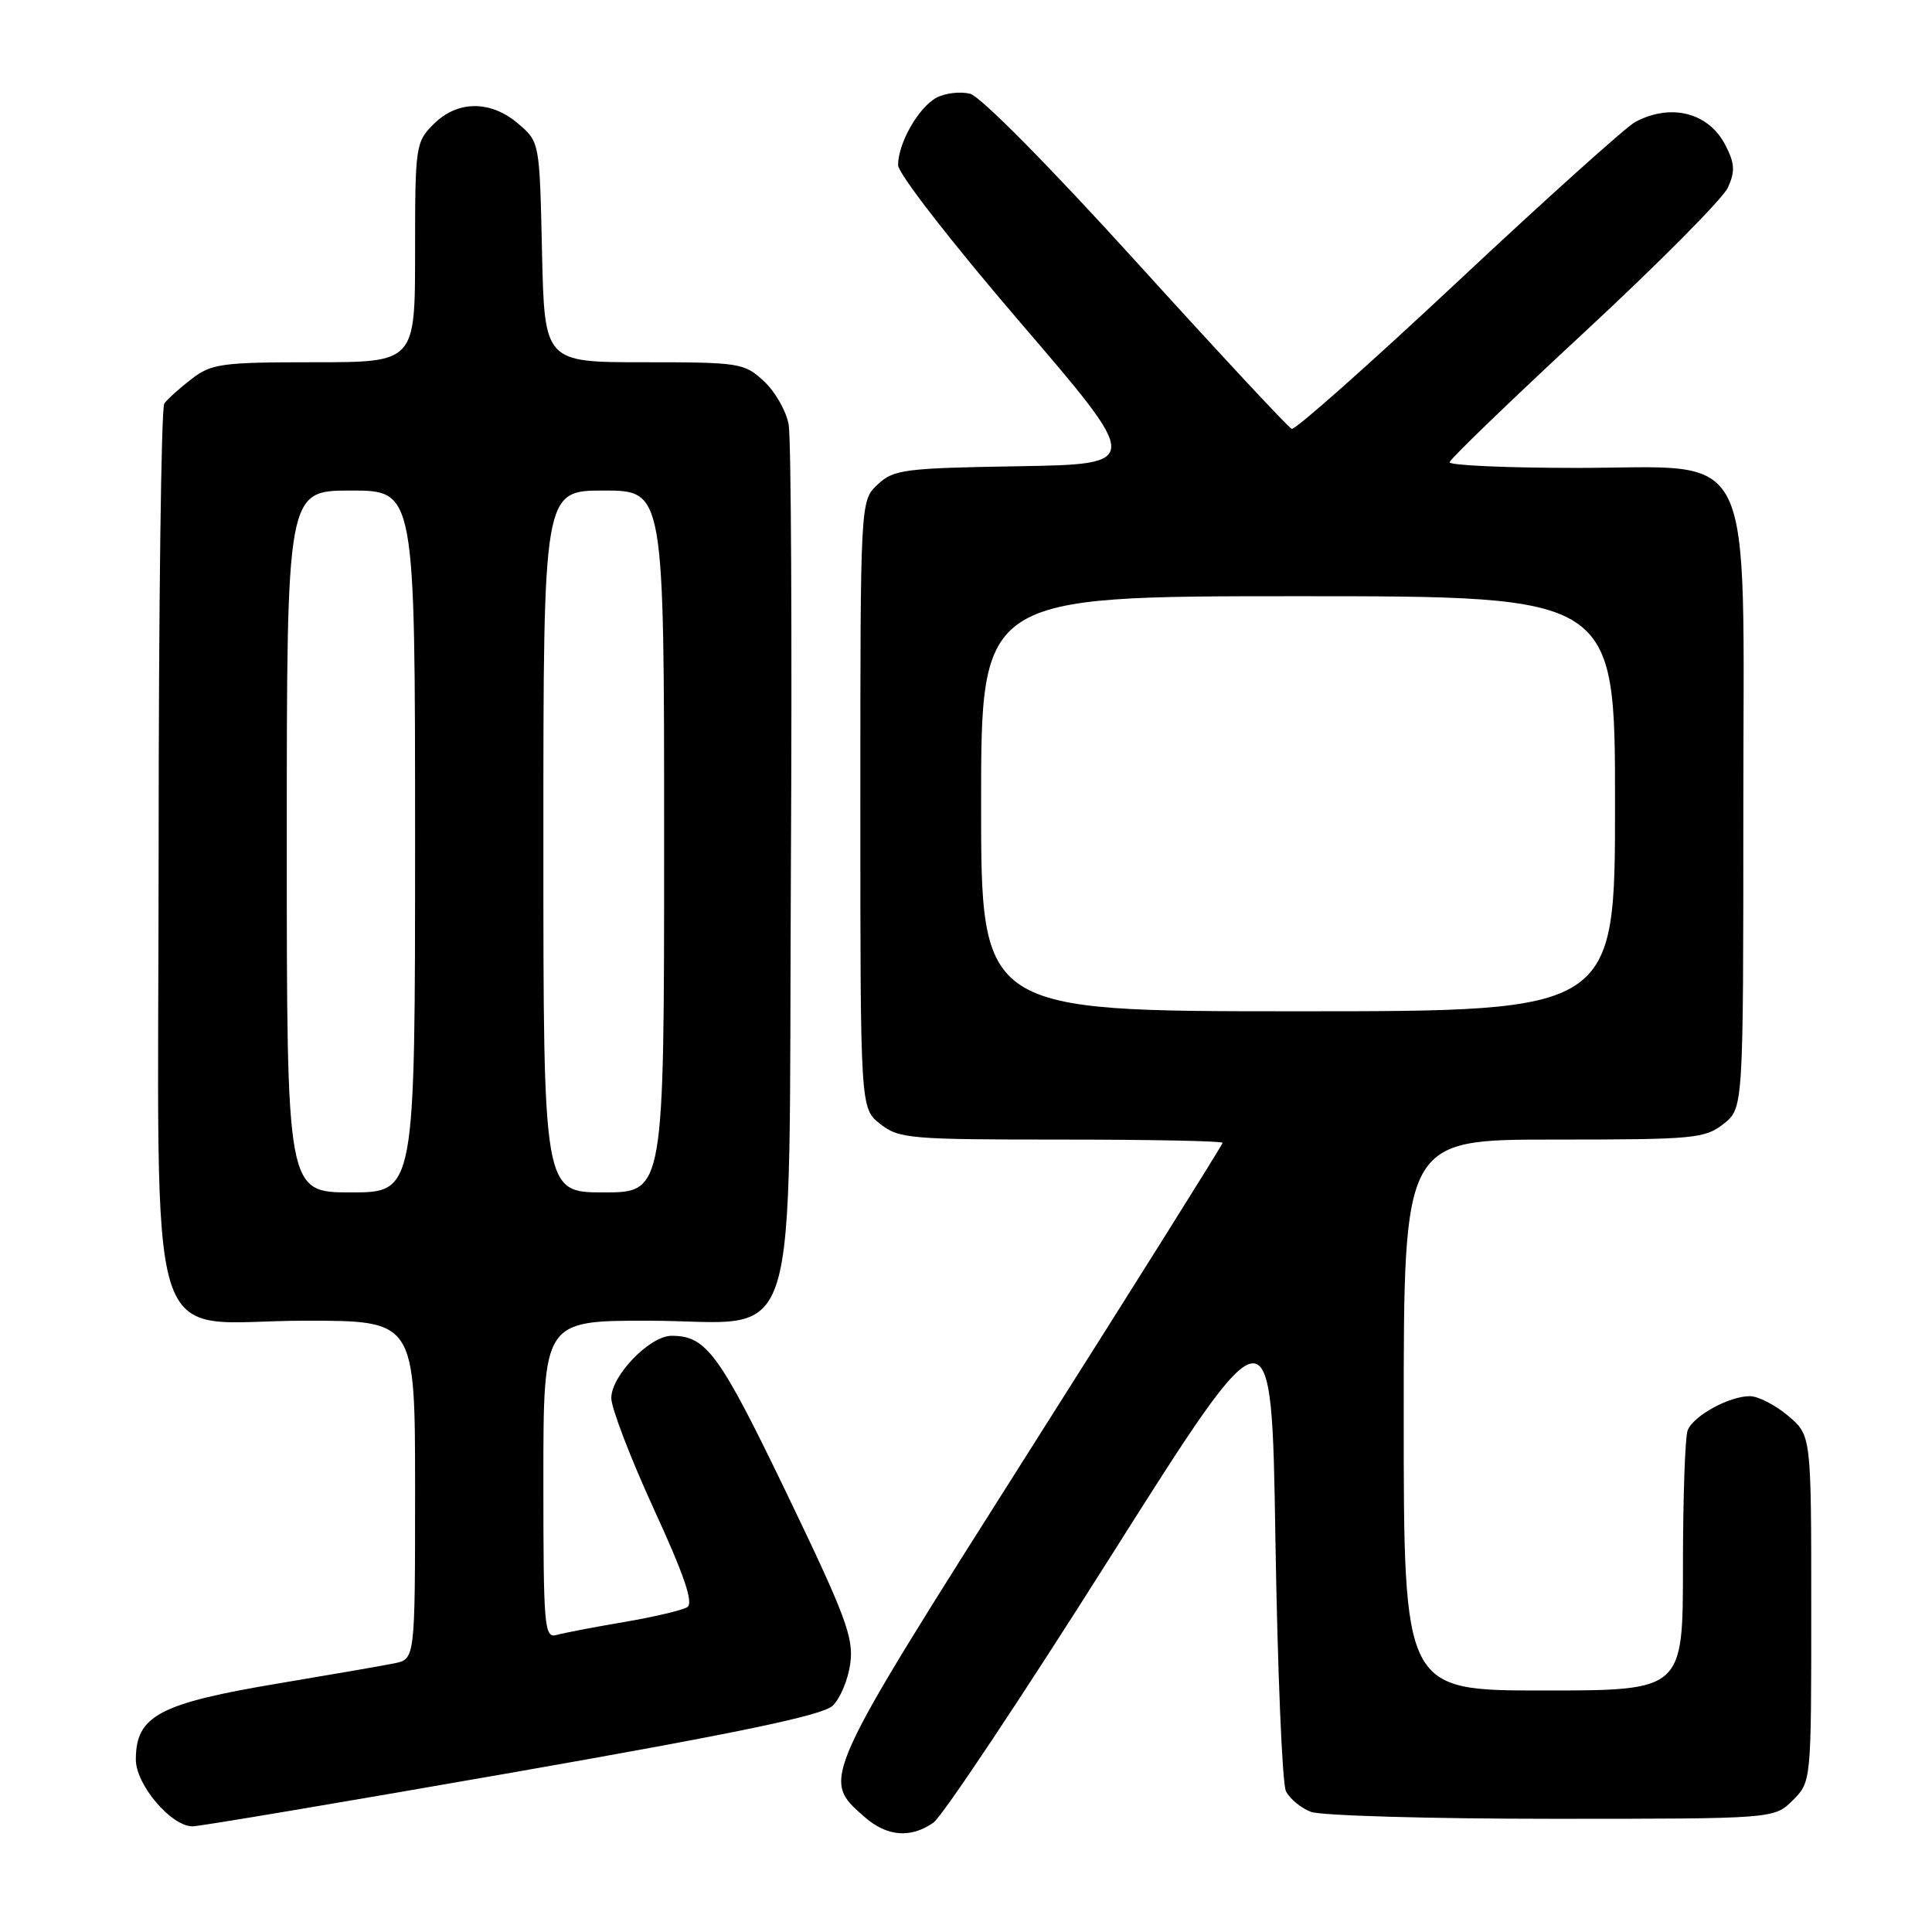 <?xml version="1.0" encoding="UTF-8" standalone="no"?>
<!DOCTYPE svg PUBLIC "-//W3C//DTD SVG 1.1//EN" "http://www.w3.org/Graphics/SVG/1.1/DTD/svg11.dtd" >
<svg xmlns="http://www.w3.org/2000/svg" xmlns:xlink="http://www.w3.org/1999/xlink" version="1.1" viewBox="0 0 256 256">
 <g >
 <path fill="currentColor"
d=" M 123.68 241.51 C 124.86 240.69 135.42 224.83 147.16 206.26 C 168.50 172.50 168.50 172.50 169.00 204.00 C 169.28 221.32 169.90 236.32 170.39 237.33 C 170.88 238.33 172.37 239.57 173.70 240.08 C 175.04 240.58 189.40 241.00 205.61 241.00 C 235.09 241.00 235.09 241.00 237.55 238.55 C 240.00 236.09 240.00 236.09 240.00 213.13 C 240.00 190.18 240.00 190.18 236.92 187.59 C 235.23 186.17 232.96 185.00 231.87 185.00 C 229.11 185.00 224.36 187.61 223.62 189.54 C 223.28 190.44 223.00 198.55 223.00 207.58 C 223.00 224.00 223.00 224.00 204.50 224.00 C 186.00 224.00 186.00 224.00 186.00 187.50 C 186.00 151.00 186.00 151.00 205.87 151.00 C 224.45 151.00 225.90 150.87 228.37 148.93 C 231.00 146.85 231.00 146.85 231.00 107.50 C 231.00 57.79 233.05 62.00 208.91 62.00 C 199.61 62.00 192.03 61.66 192.08 61.25 C 192.12 60.84 200.17 53.08 209.96 44.00 C 219.75 34.92 228.30 26.31 228.96 24.85 C 229.93 22.70 229.87 21.65 228.62 19.22 C 226.39 14.92 221.43 13.64 216.68 16.16 C 215.48 16.80 204.93 26.28 193.23 37.24 C 181.54 48.19 171.60 57.01 171.16 56.83 C 170.71 56.65 161.47 46.72 150.62 34.76 C 139.09 22.05 129.92 12.77 128.54 12.42 C 127.25 12.10 125.25 12.33 124.10 12.94 C 121.71 14.22 119.00 18.97 119.00 21.88 C 119.00 22.99 126.07 32.10 135.15 42.68 C 151.31 61.50 151.31 61.50 134.94 61.78 C 119.78 62.03 118.41 62.21 116.29 64.20 C 114.00 66.35 114.00 66.35 114.00 106.60 C 114.00 146.85 114.00 146.85 116.63 148.93 C 119.11 150.88 120.53 151.00 140.63 151.00 C 152.39 151.00 162.00 151.19 162.00 151.43 C 162.00 151.67 150.50 170.01 136.44 192.18 C 108.58 236.14 108.79 235.68 114.55 240.75 C 117.52 243.36 120.67 243.62 123.68 241.51 Z  M 67.85 234.88 C 97.79 229.63 108.98 227.30 110.33 226.02 C 111.33 225.07 112.39 222.54 112.67 220.39 C 113.13 216.99 112.05 214.10 104.22 197.84 C 95.30 179.33 93.60 177.00 88.99 177.00 C 86.10 177.00 81.00 182.27 81.00 185.25 C 81.00 186.58 83.54 193.19 86.63 199.94 C 90.69 208.78 91.93 212.42 91.06 212.96 C 90.40 213.37 86.63 214.26 82.68 214.93 C 78.73 215.60 74.71 216.37 73.75 216.64 C 72.12 217.10 72.00 215.65 72.00 196.07 C 72.00 175.00 72.00 175.00 85.83 175.00 C 106.53 175.00 104.44 181.66 104.80 114.67 C 104.96 84.33 104.83 58.04 104.50 56.25 C 104.18 54.46 102.70 51.87 101.21 50.50 C 98.62 48.10 98.01 48.00 85.33 48.00 C 72.15 48.00 72.15 48.00 71.82 33.41 C 71.50 18.83 71.50 18.82 68.69 16.41 C 65.03 13.26 60.63 13.28 57.45 16.45 C 55.07 18.84 55.00 19.34 55.00 33.45 C 55.00 48.00 55.00 48.00 41.63 48.00 C 29.37 48.00 28.03 48.18 25.38 50.22 C 23.80 51.43 22.17 52.90 21.77 53.47 C 21.36 54.03 21.02 80.51 21.02 112.30 C 21.00 182.22 18.76 175.00 40.45 175.00 C 55.00 175.00 55.00 175.00 55.00 197.42 C 55.00 219.84 55.00 219.84 52.25 220.40 C 50.74 220.71 43.91 221.89 37.09 223.03 C 21.09 225.70 18.00 227.34 18.00 233.15 C 18.00 236.49 22.68 242.00 25.52 242.00 C 26.45 242.00 45.49 238.79 67.85 234.88 Z  M 130.00 106.50 C 130.00 79.00 130.00 79.00 172.00 79.00 C 214.00 79.00 214.00 79.00 214.00 106.50 C 214.00 134.00 214.00 134.00 172.00 134.00 C 130.00 134.00 130.00 134.00 130.00 106.50 Z  M 38.00 111.50 C 38.00 65.00 38.00 65.00 46.50 65.00 C 55.00 65.00 55.00 65.00 55.00 111.50 C 55.00 158.00 55.00 158.00 46.50 158.00 C 38.00 158.00 38.00 158.00 38.00 111.50 Z  M 72.00 111.50 C 72.00 65.00 72.00 65.00 80.00 65.00 C 88.00 65.00 88.00 65.00 88.00 111.50 C 88.00 158.00 88.00 158.00 80.00 158.00 C 72.00 158.00 72.00 158.00 72.00 111.50 Z "/>
</g>
</svg>